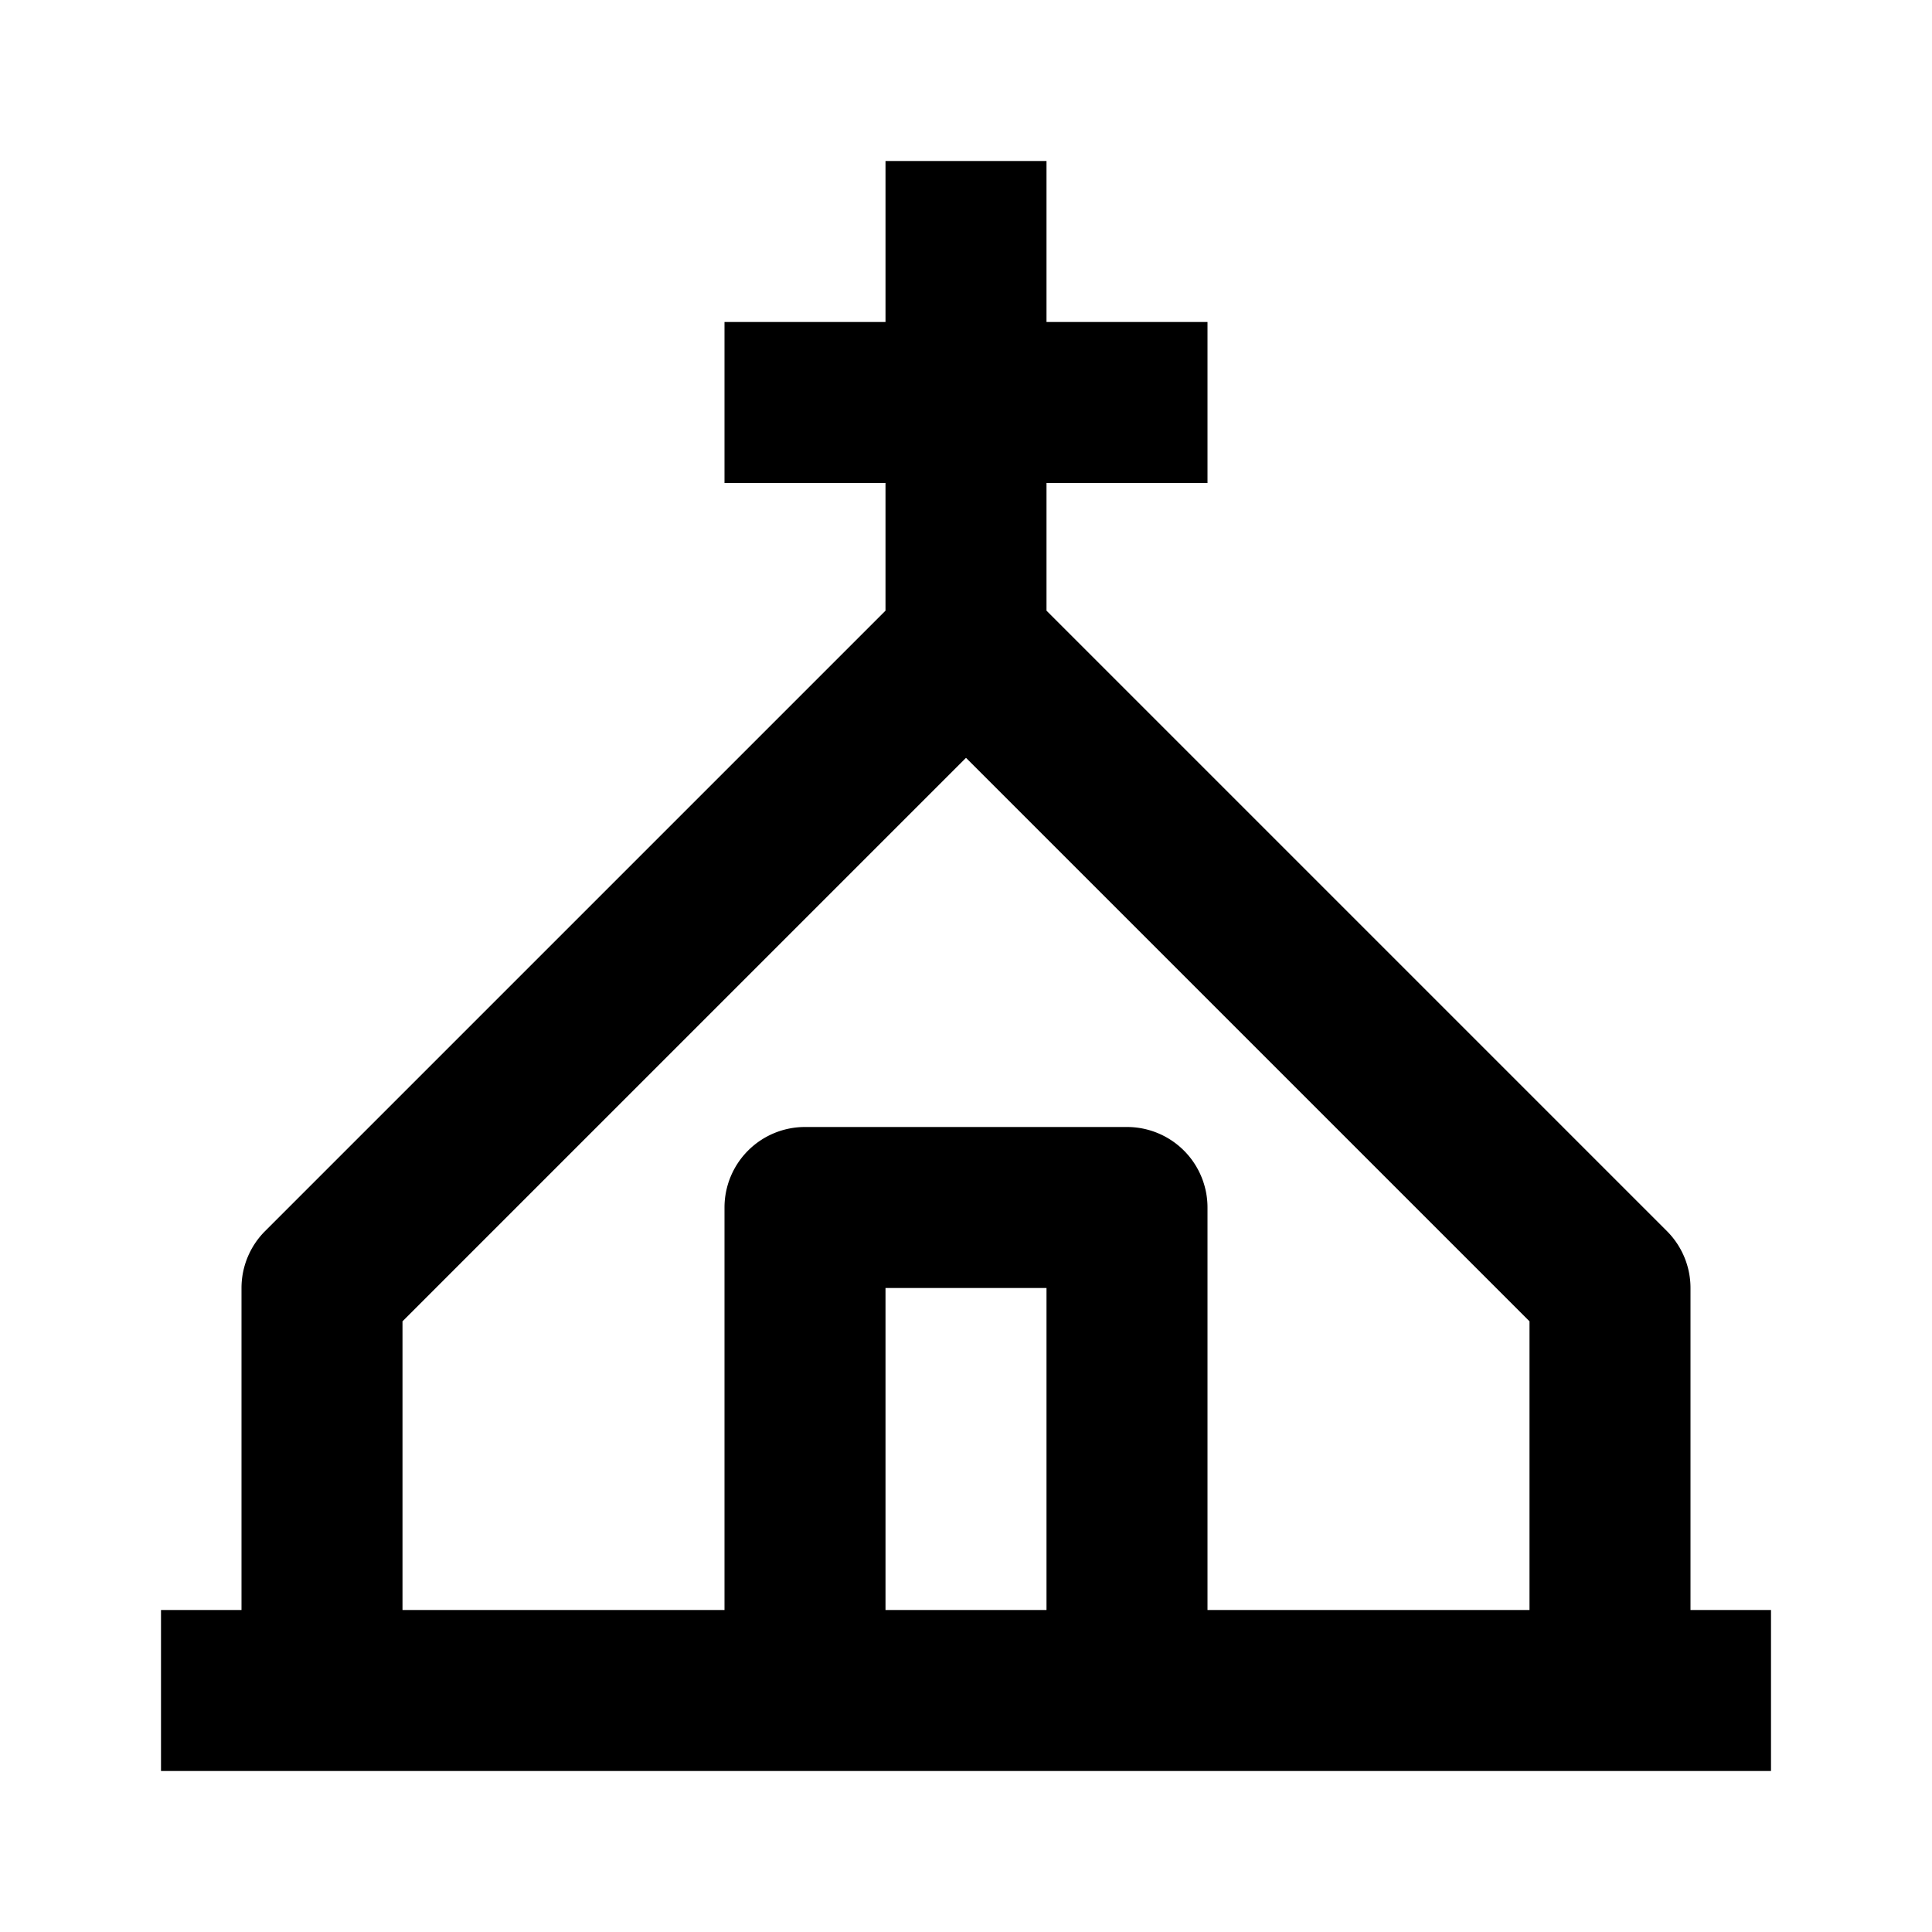 <svg xmlns="http://www.w3.org/2000/svg" viewBox="0 0 24 24" fill="currentColor"><path fill-rule="evenodd" d="M11 4H9v2h2v1.586l-7.707 7.707A1 1 0 003 16v4H2v2h20v-2h-1v-4a1 1 0 00-.293-.707L13 7.586V6h2V4h-2V2h-2v2zm1 5.414l-7 7V20h4v-5a1 1 0 011-1h4a1 1 0 011 1v5h4v-3.586l-7-7zM13 20v-4h-2v4h2z" clip-rule="evenodd"/></svg>